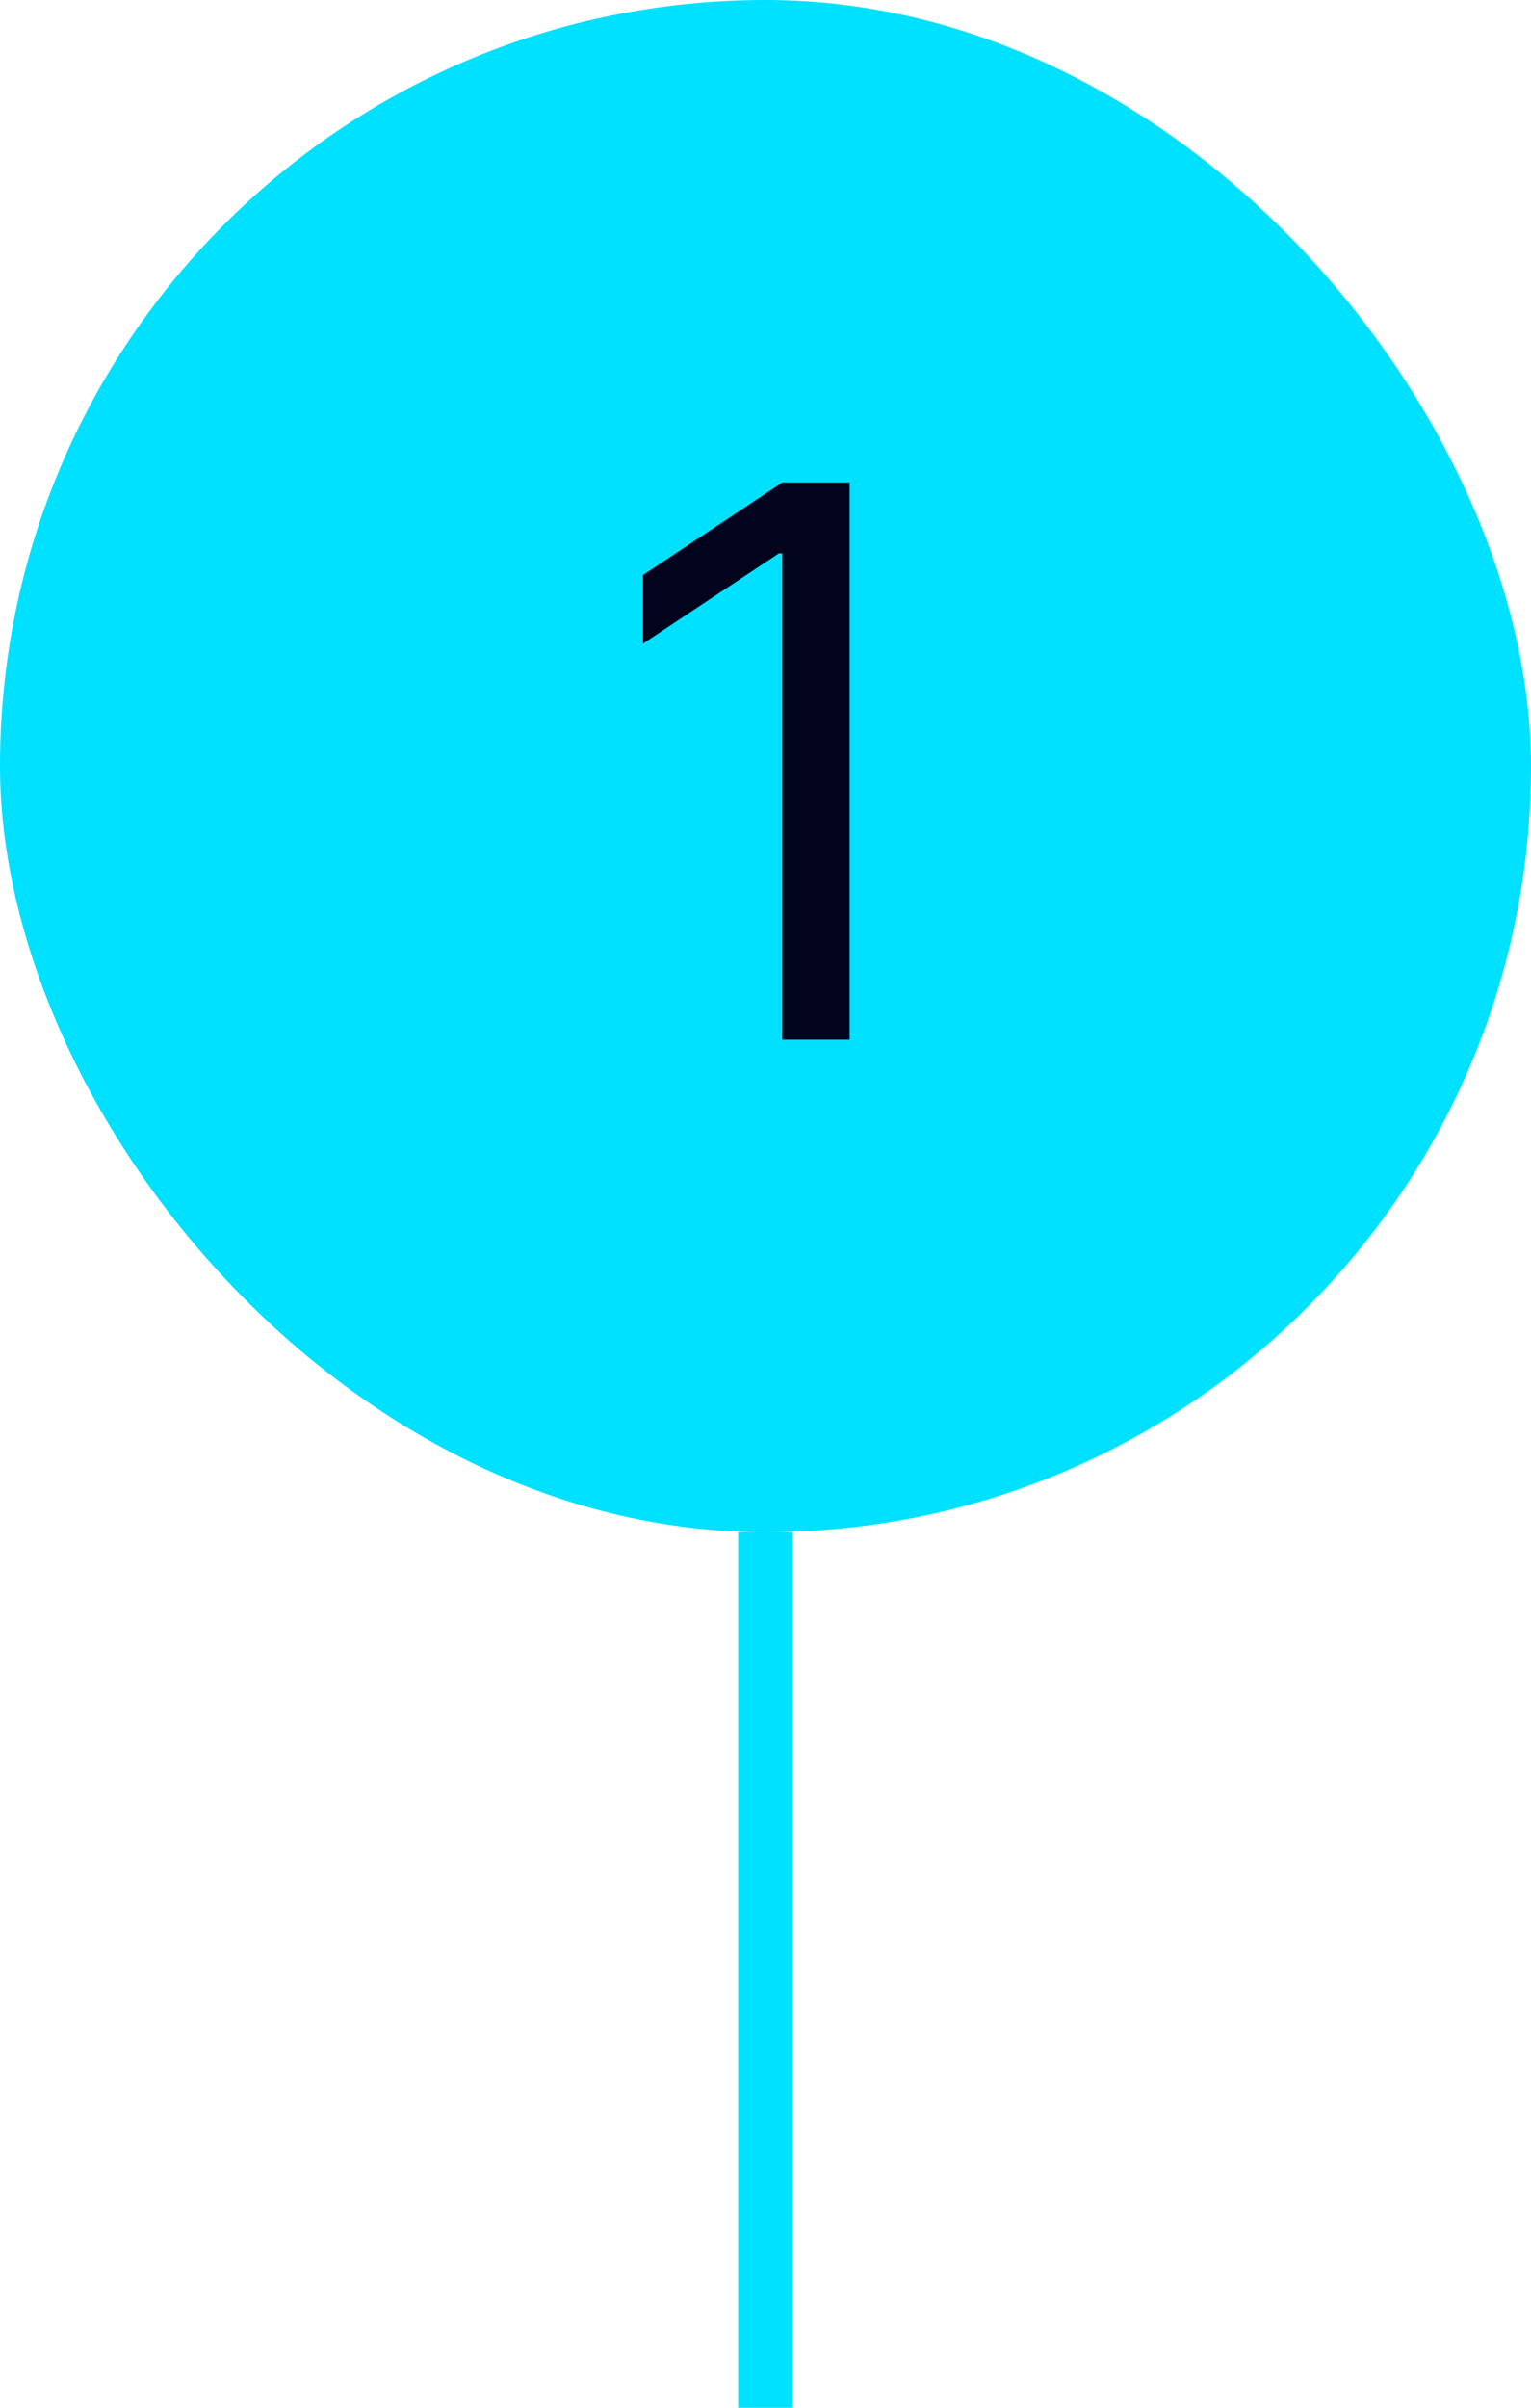 <svg width="28" height="44" viewBox="0 0 28 44" fill="none" xmlns="http://www.w3.org/2000/svg">
    <rect width="28" height="28" rx="14" fill="url(#paint0_linear_5887_931)" />
    <path
        d="M15.539 8.818V19H14.306V10.111H14.246L11.76 11.761V10.508L14.306 8.818H15.539Z"
        fill="#02031C" />
    <rect x="13.5" y="28" width="1" height="16" fill="#00E0FF" />
<defs>
<linearGradient id="paint0_linear_5887_931" x1="1.327" y1="19.364" x2="28.067" y2="19.019" gradientUnits="userSpaceOnUse">
            <stop stop-color="#00E0FF" />
            <stop offset="1" stop-color="#00E0FF" />
</linearGradient>
</defs>
</svg>